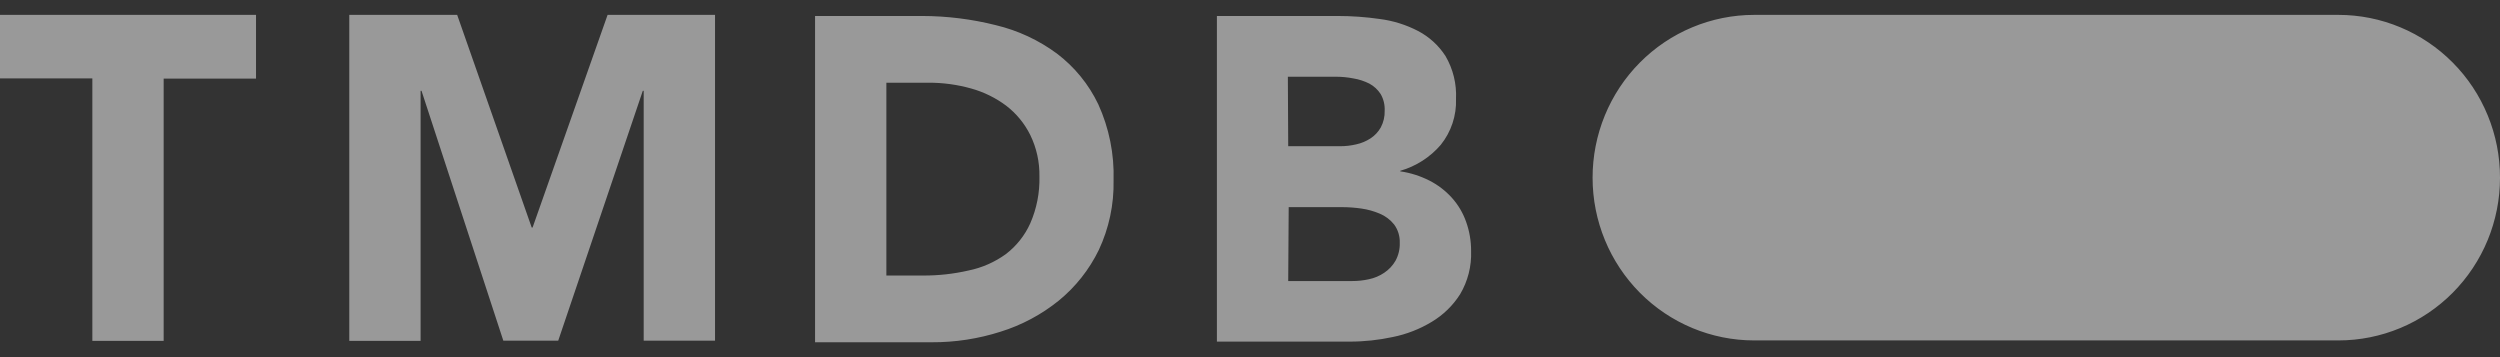 <svg width="84" height="12" viewBox="0 0 84 12" fill="none" xmlns="http://www.w3.org/2000/svg">
<rect x="0" y="0" width="84" height="12" fill="#333333" stroke="none"/>
<path d="M58.94 11.438H78.571C79.284 11.438 79.99 11.297 80.649 11.022C81.308 10.748 81.906 10.345 82.41 9.838C82.914 9.33 83.314 8.728 83.587 8.065C83.86 7.402 84 6.691 84 5.974C84.001 5.255 83.862 4.544 83.589 3.88C83.317 3.216 82.918 2.612 82.413 2.104C81.909 1.595 81.31 1.192 80.651 0.917C79.992 0.642 79.285 0.5 78.571 0.5L58.94 0.5C58.226 0.5 57.52 0.642 56.861 0.917C56.201 1.192 55.602 1.595 55.098 2.104C54.594 2.612 54.194 3.216 53.922 3.88C53.65 4.544 53.51 5.255 53.511 5.974C53.511 7.423 54.084 8.813 55.102 9.838C56.12 10.862 57.5 11.438 58.94 11.438ZM3.103 11.454H5.499V2.64H8.602V0.5H0V2.634H3.103V11.454ZM11.736 11.454H14.132V3.051H14.163L16.912 11.447H18.756L21.598 3.051H21.628V11.447H24.025V0.5H20.415L17.895 7.644H17.865L15.361 0.5H11.736V11.454ZM27.386 0.537H30.98C31.817 0.538 32.651 0.642 33.462 0.846C34.202 1.023 34.898 1.347 35.511 1.799C36.104 2.248 36.582 2.833 36.903 3.506C37.267 4.305 37.442 5.178 37.416 6.057C37.433 6.867 37.263 7.669 36.919 8.401C36.598 9.06 36.139 9.64 35.573 10.102C34.993 10.57 34.332 10.923 33.622 11.144C32.872 11.384 32.09 11.504 31.303 11.5H27.386V0.537ZM29.782 9.258H31.011C31.528 9.261 32.043 9.204 32.547 9.088C32.996 8.996 33.421 8.809 33.794 8.54C34.15 8.269 34.433 7.913 34.617 7.504C34.833 7.01 34.938 6.473 34.925 5.933C34.934 5.45 34.829 4.97 34.617 4.536C34.426 4.15 34.15 3.814 33.809 3.552C33.456 3.288 33.057 3.092 32.633 2.974C32.165 2.842 31.681 2.777 31.195 2.779H29.782V9.258ZM40.888 0.537H44.943C45.419 0.537 45.894 0.571 46.366 0.639C46.812 0.697 47.246 0.833 47.647 1.041C48.021 1.237 48.339 1.526 48.568 1.882C48.823 2.317 48.946 2.817 48.922 3.32C48.943 3.881 48.76 4.431 48.409 4.867C48.05 5.285 47.576 5.588 47.048 5.739V5.757C47.388 5.806 47.718 5.911 48.025 6.066C48.308 6.21 48.563 6.403 48.777 6.639C48.99 6.874 49.154 7.149 49.26 7.449C49.374 7.766 49.431 8.101 49.429 8.438C49.447 8.946 49.319 9.449 49.06 9.886C48.819 10.266 48.493 10.583 48.108 10.813C47.703 11.058 47.259 11.231 46.796 11.324C46.318 11.427 45.831 11.479 45.343 11.478H40.888V0.537ZM43.284 4.913H45.02C45.204 4.914 45.388 4.893 45.567 4.851C45.738 4.814 45.902 4.746 46.049 4.65C46.193 4.557 46.312 4.429 46.396 4.279C46.486 4.108 46.531 3.916 46.525 3.722C46.535 3.526 46.488 3.33 46.39 3.16C46.295 3.013 46.165 2.893 46.012 2.81C45.841 2.724 45.658 2.664 45.468 2.634C45.281 2.597 45.091 2.579 44.9 2.578H43.272L43.284 4.913ZM43.284 9.443H45.435C45.624 9.444 45.812 9.423 45.997 9.382C46.18 9.344 46.355 9.27 46.51 9.165C46.665 9.062 46.794 8.925 46.888 8.763C46.989 8.579 47.039 8.37 47.032 8.16C47.04 7.938 46.973 7.72 46.842 7.542C46.713 7.381 46.546 7.256 46.356 7.177C46.16 7.094 45.953 7.037 45.742 7.007C45.533 6.977 45.323 6.961 45.112 6.96H43.3L43.284 9.443Z" fill="white" fill-opacity="0.5"/>
</svg>
